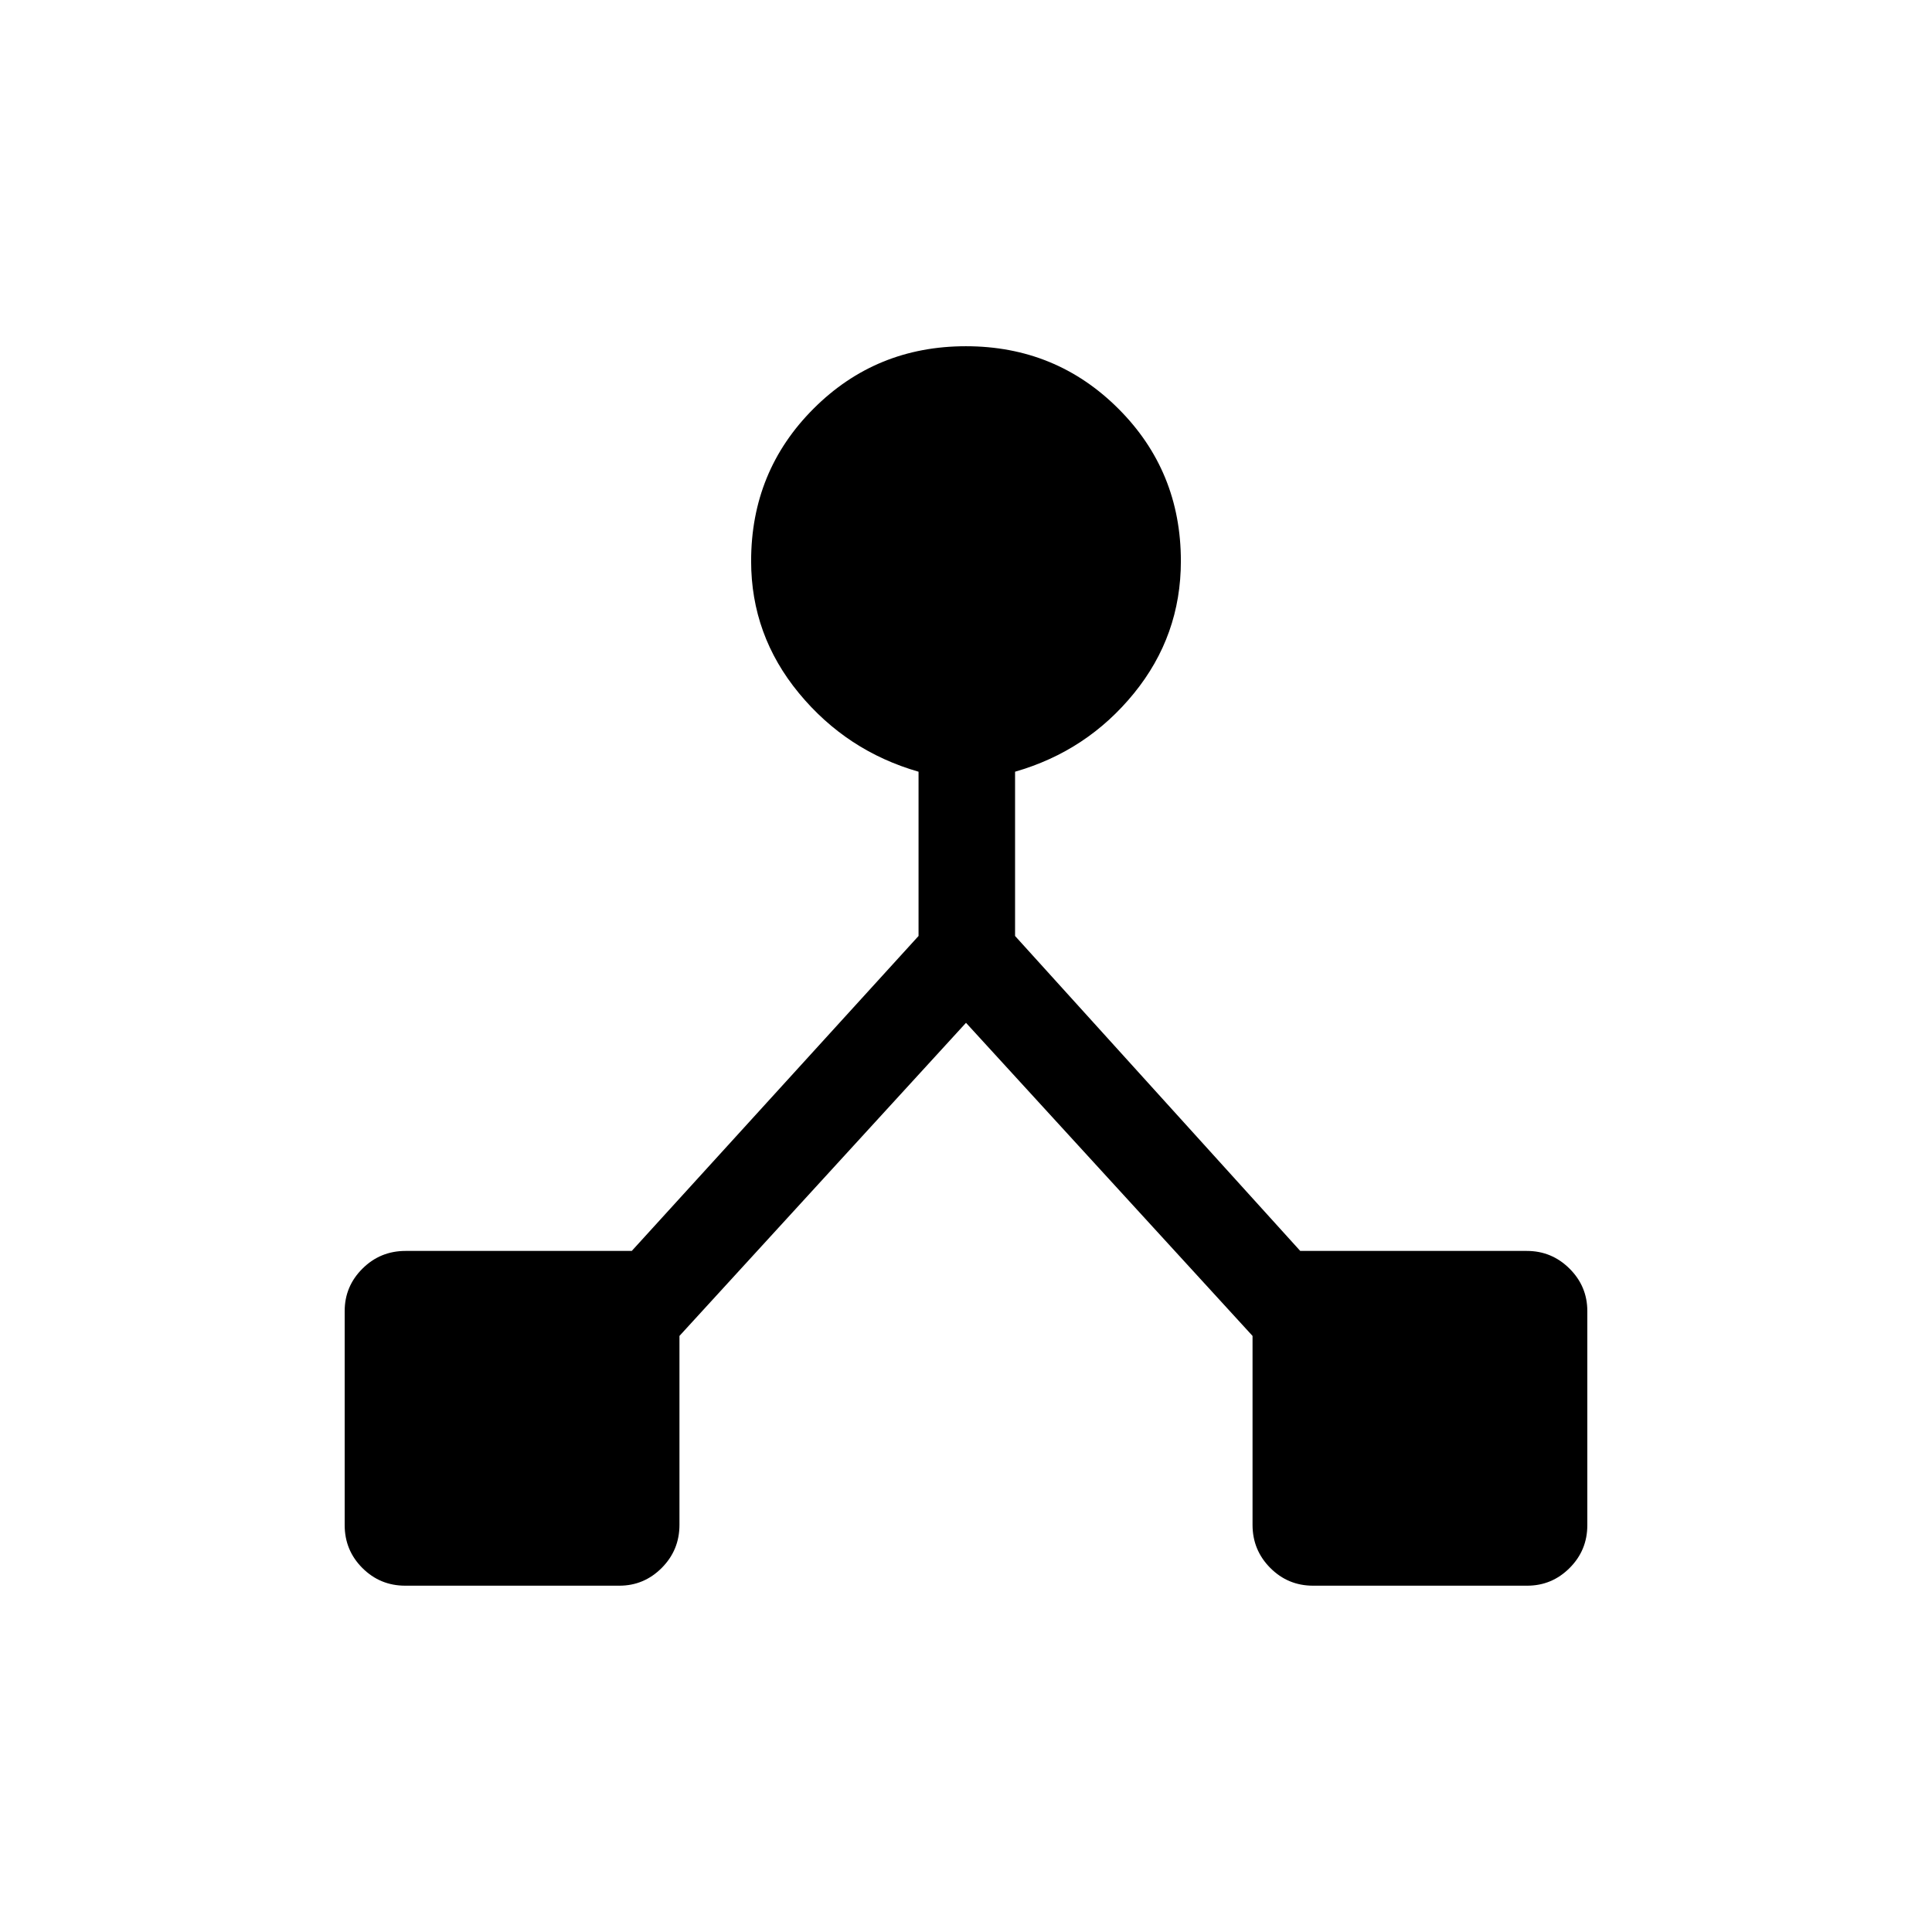 <svg xmlns="http://www.w3.org/2000/svg" height="20" viewBox="0 -960 960 960" width="20"><path d="M171.27-202.16v-106.39q0-12.29 8.84-21.08t21.39-8.79h112.42l142.5-156.5v-81.62q-35.73-10.27-59.46-39.06-23.73-28.79-23.73-65.59 0-44.72 31.01-75.74 31.02-31.03 75.71-31.03 44.7 0 75.76 31.03 31.06 31.02 31.06 75.74 0 37.04-23.33 65.71-23.33 28.67-59.06 38.94v81.62l141.7 156.5h112.61q12.36 0 21.2 8.79 8.84 8.8 8.84 21.09v106.39q0 12.49-8.8 21.28-8.79 8.79-21.09 8.79H652.45q-12.48 0-21.27-8.84-8.8-8.84-8.8-21.39v-93.88L480-451.77 337.62-296.19v93.88q0 12.55-8.8 21.39t-21.09 8.84H201.34q-12.48 0-21.28-8.79-8.79-8.8-8.79-21.29Z"/></svg>